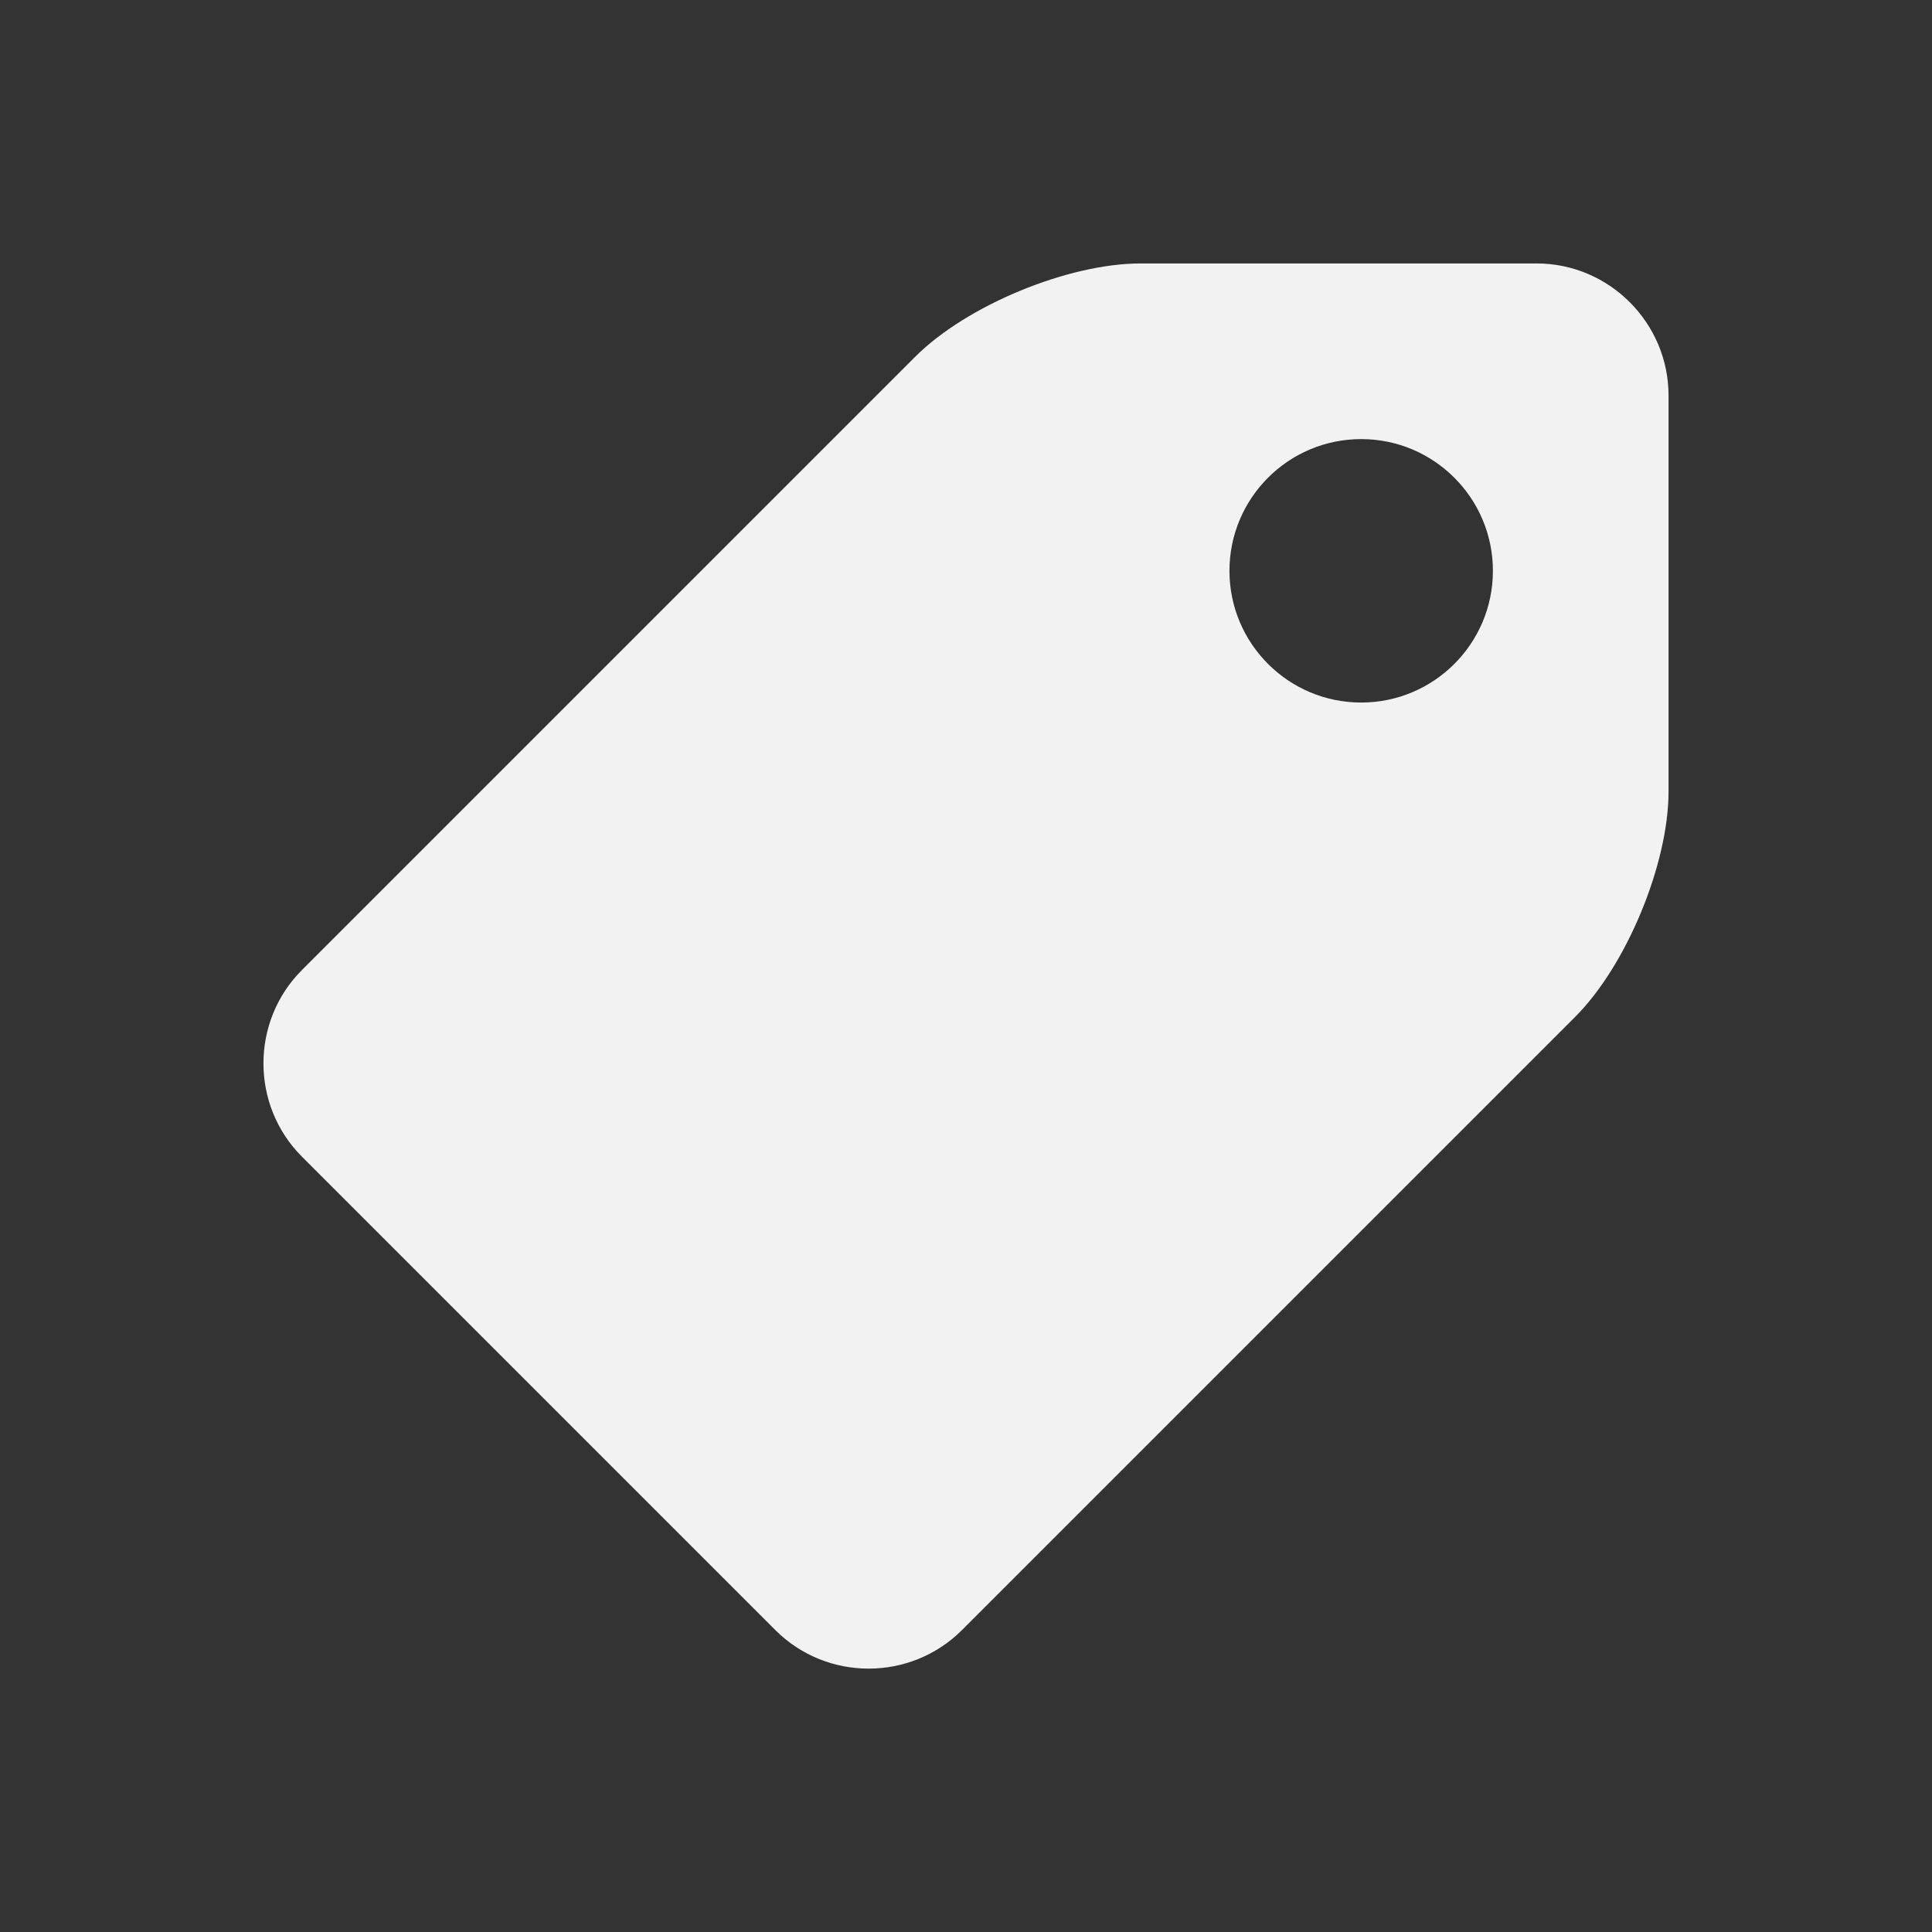 <svg xmlns="http://www.w3.org/2000/svg" viewBox="0 0 22 22">
 <rect x="0" y="0" width="22" height="22" fill="#333333" stroke="none"/>
 <defs id="defs3051">
   <style type="text/css" id="current-color-scheme">
     .ColorScheme-Text {
       color:#f2f2f2;
     }
     </style>
 </defs>
   <path
      style="fill:currentColor;fill-opacity:1;stroke:none"
      d="m12.988 3c-.827 0-1.982.478-2.566 1.062l-6.984 6.984c-.584.584-.584 1.541 0 2.125l5.391 5.391c.584.585 1.54.585 2.125 0l6.984-6.984c.584-.585 1.062-1.74 1.062-2.566v-4.508c-0-.827-.675-1.504-1.502-1.504zm2.512 2c .828 0 1.5.672 1.5 1.5s-.672 1.5-1.5 1.5-1.5-.672-1.5-1.5c0-.828.672-1.5 1.5-1.5z"
      class="ColorScheme-Text" />
</svg> 
